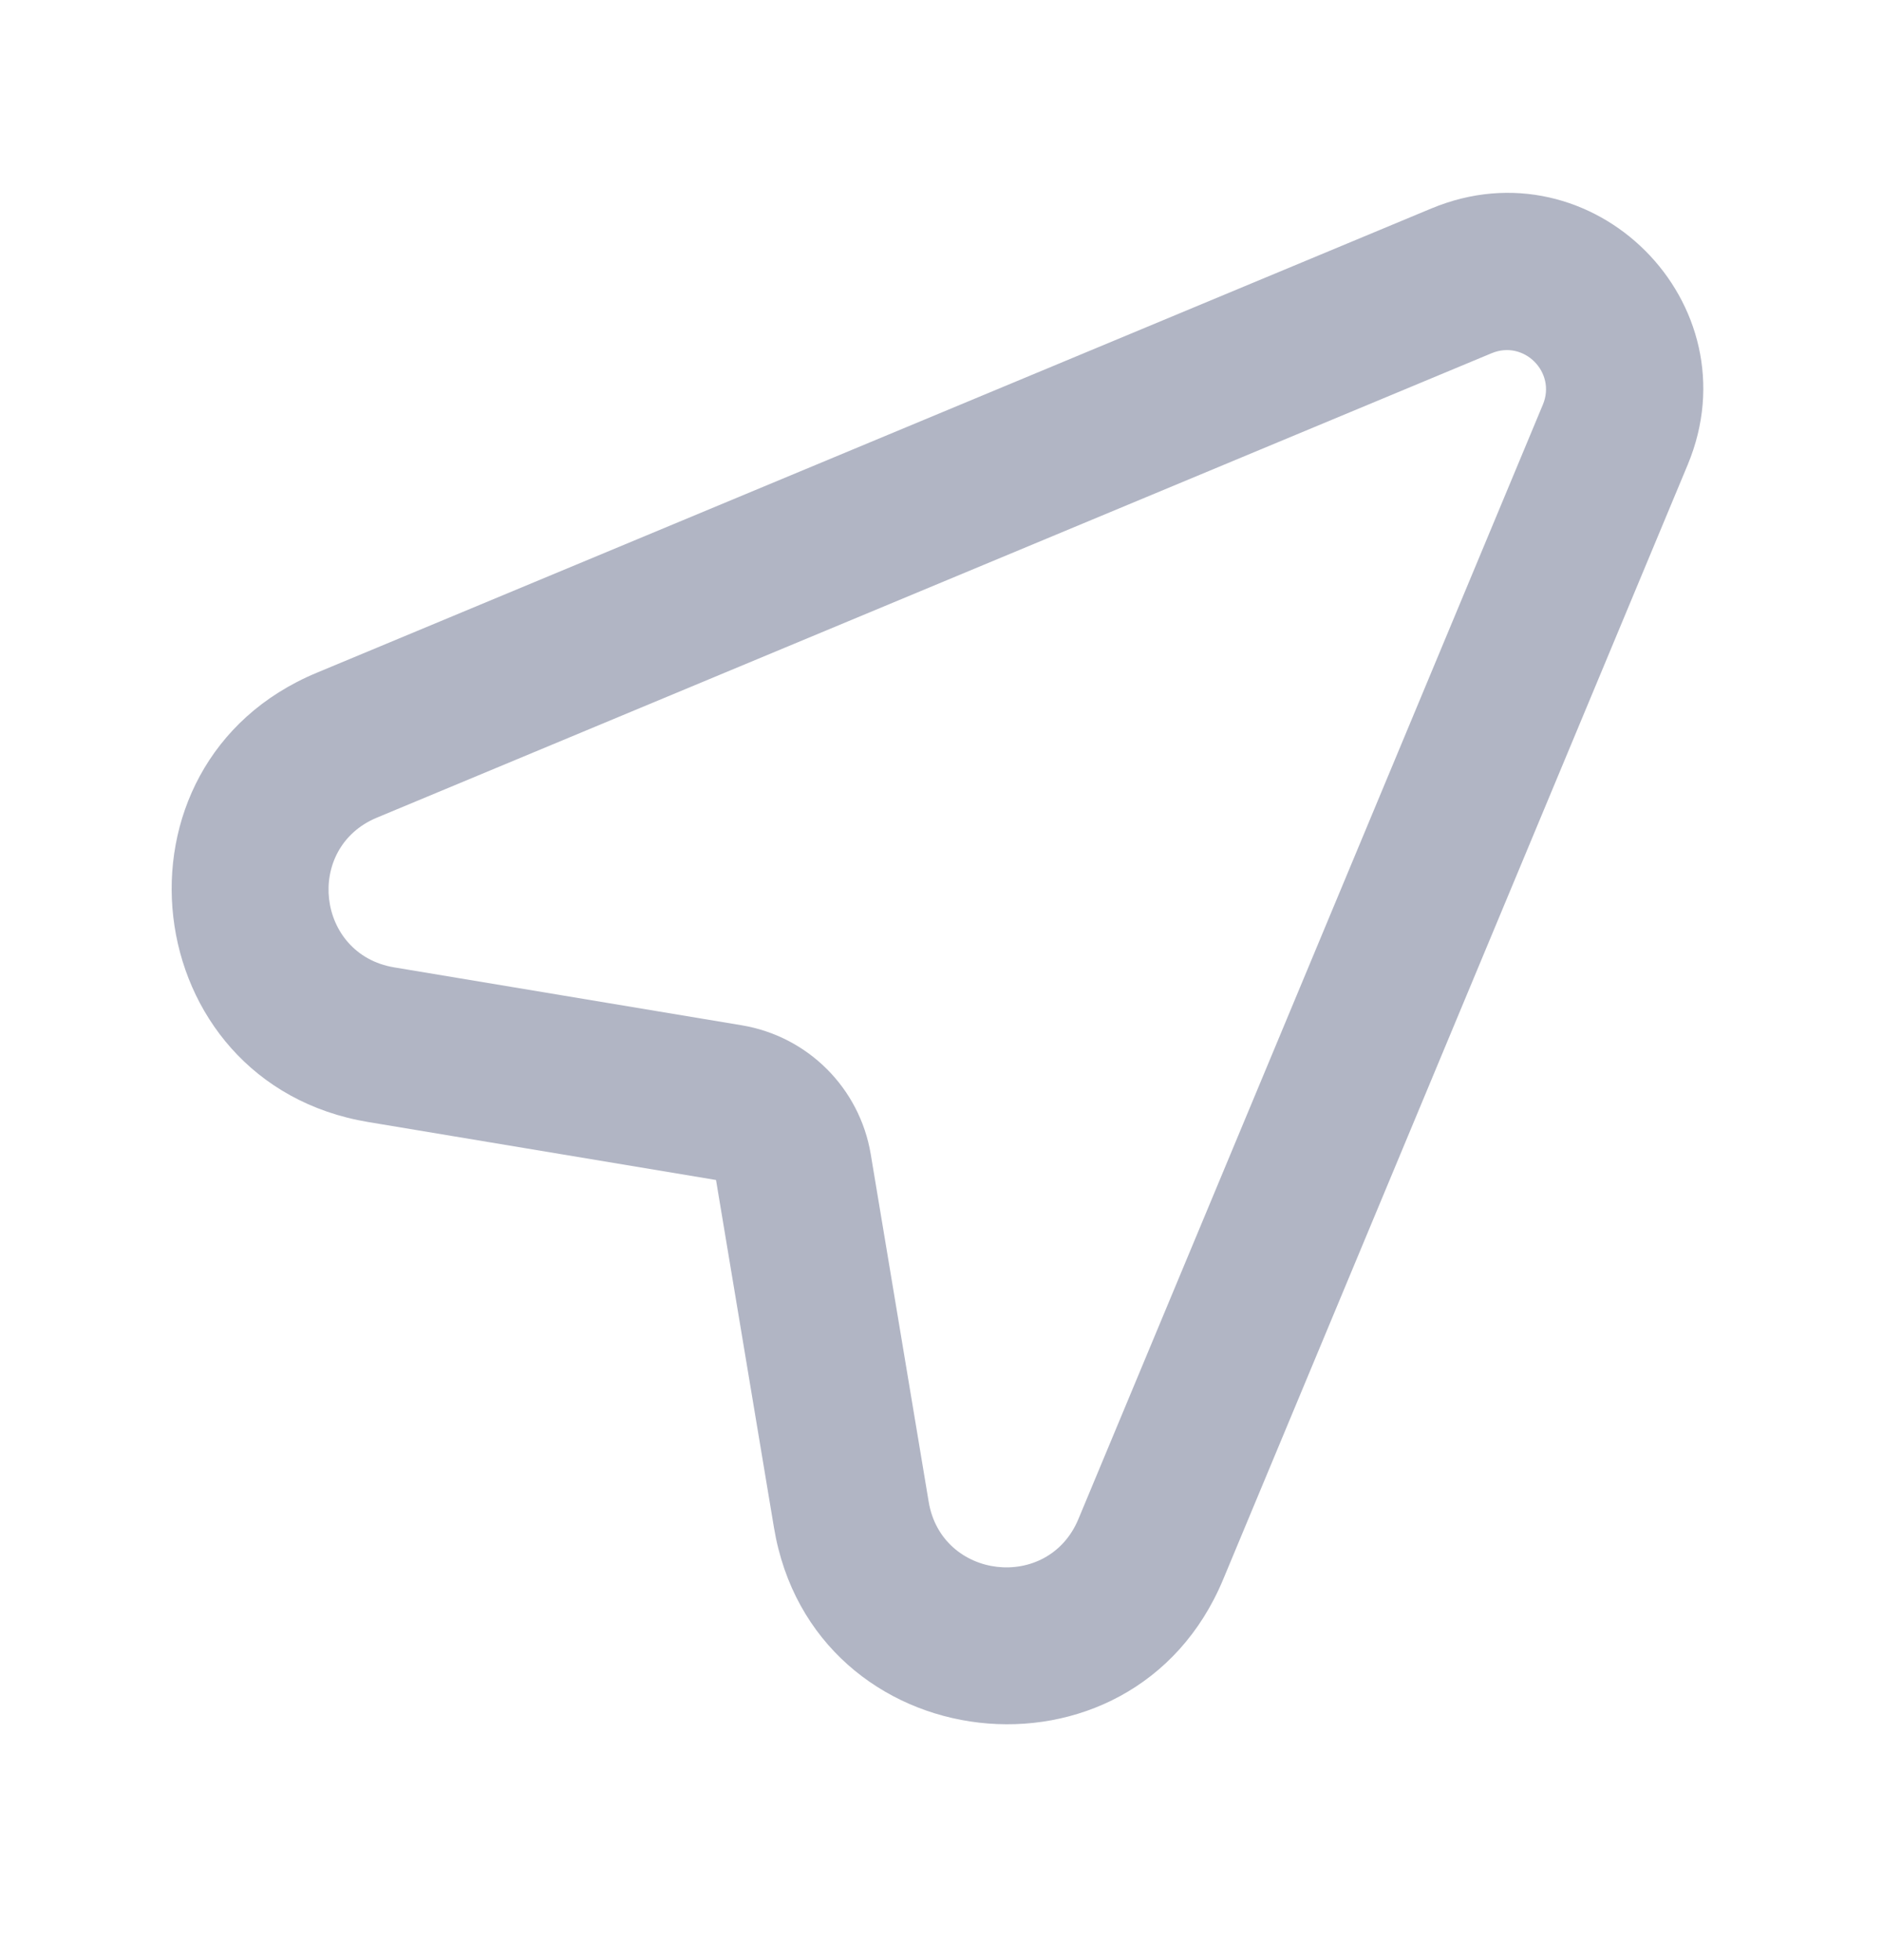 <svg width="24" height="25" viewBox="0 0 24 25" fill="none" xmlns="http://www.w3.org/2000/svg">
<path fill-rule="evenodd" clip-rule="evenodd" d="M18.253 2.659C20.313 1.8 22.38 3.868 21.522 5.928L15.598 20.145C14.44 22.925 10.365 22.455 9.87 19.484L9.131 15.05L4.697 14.311C1.726 13.816 1.256 9.741 4.036 8.582L18.253 2.659ZM19.676 5.159C19.847 4.747 19.434 4.333 19.022 4.505L4.805 10.429C3.879 10.815 4.035 12.173 5.026 12.338L9.46 13.077C10.303 13.218 10.963 13.878 11.104 14.721L11.843 19.155C12.008 20.145 13.366 20.302 13.752 19.375L19.676 5.159Z" fill="#B1B5C4"/>
</svg>
